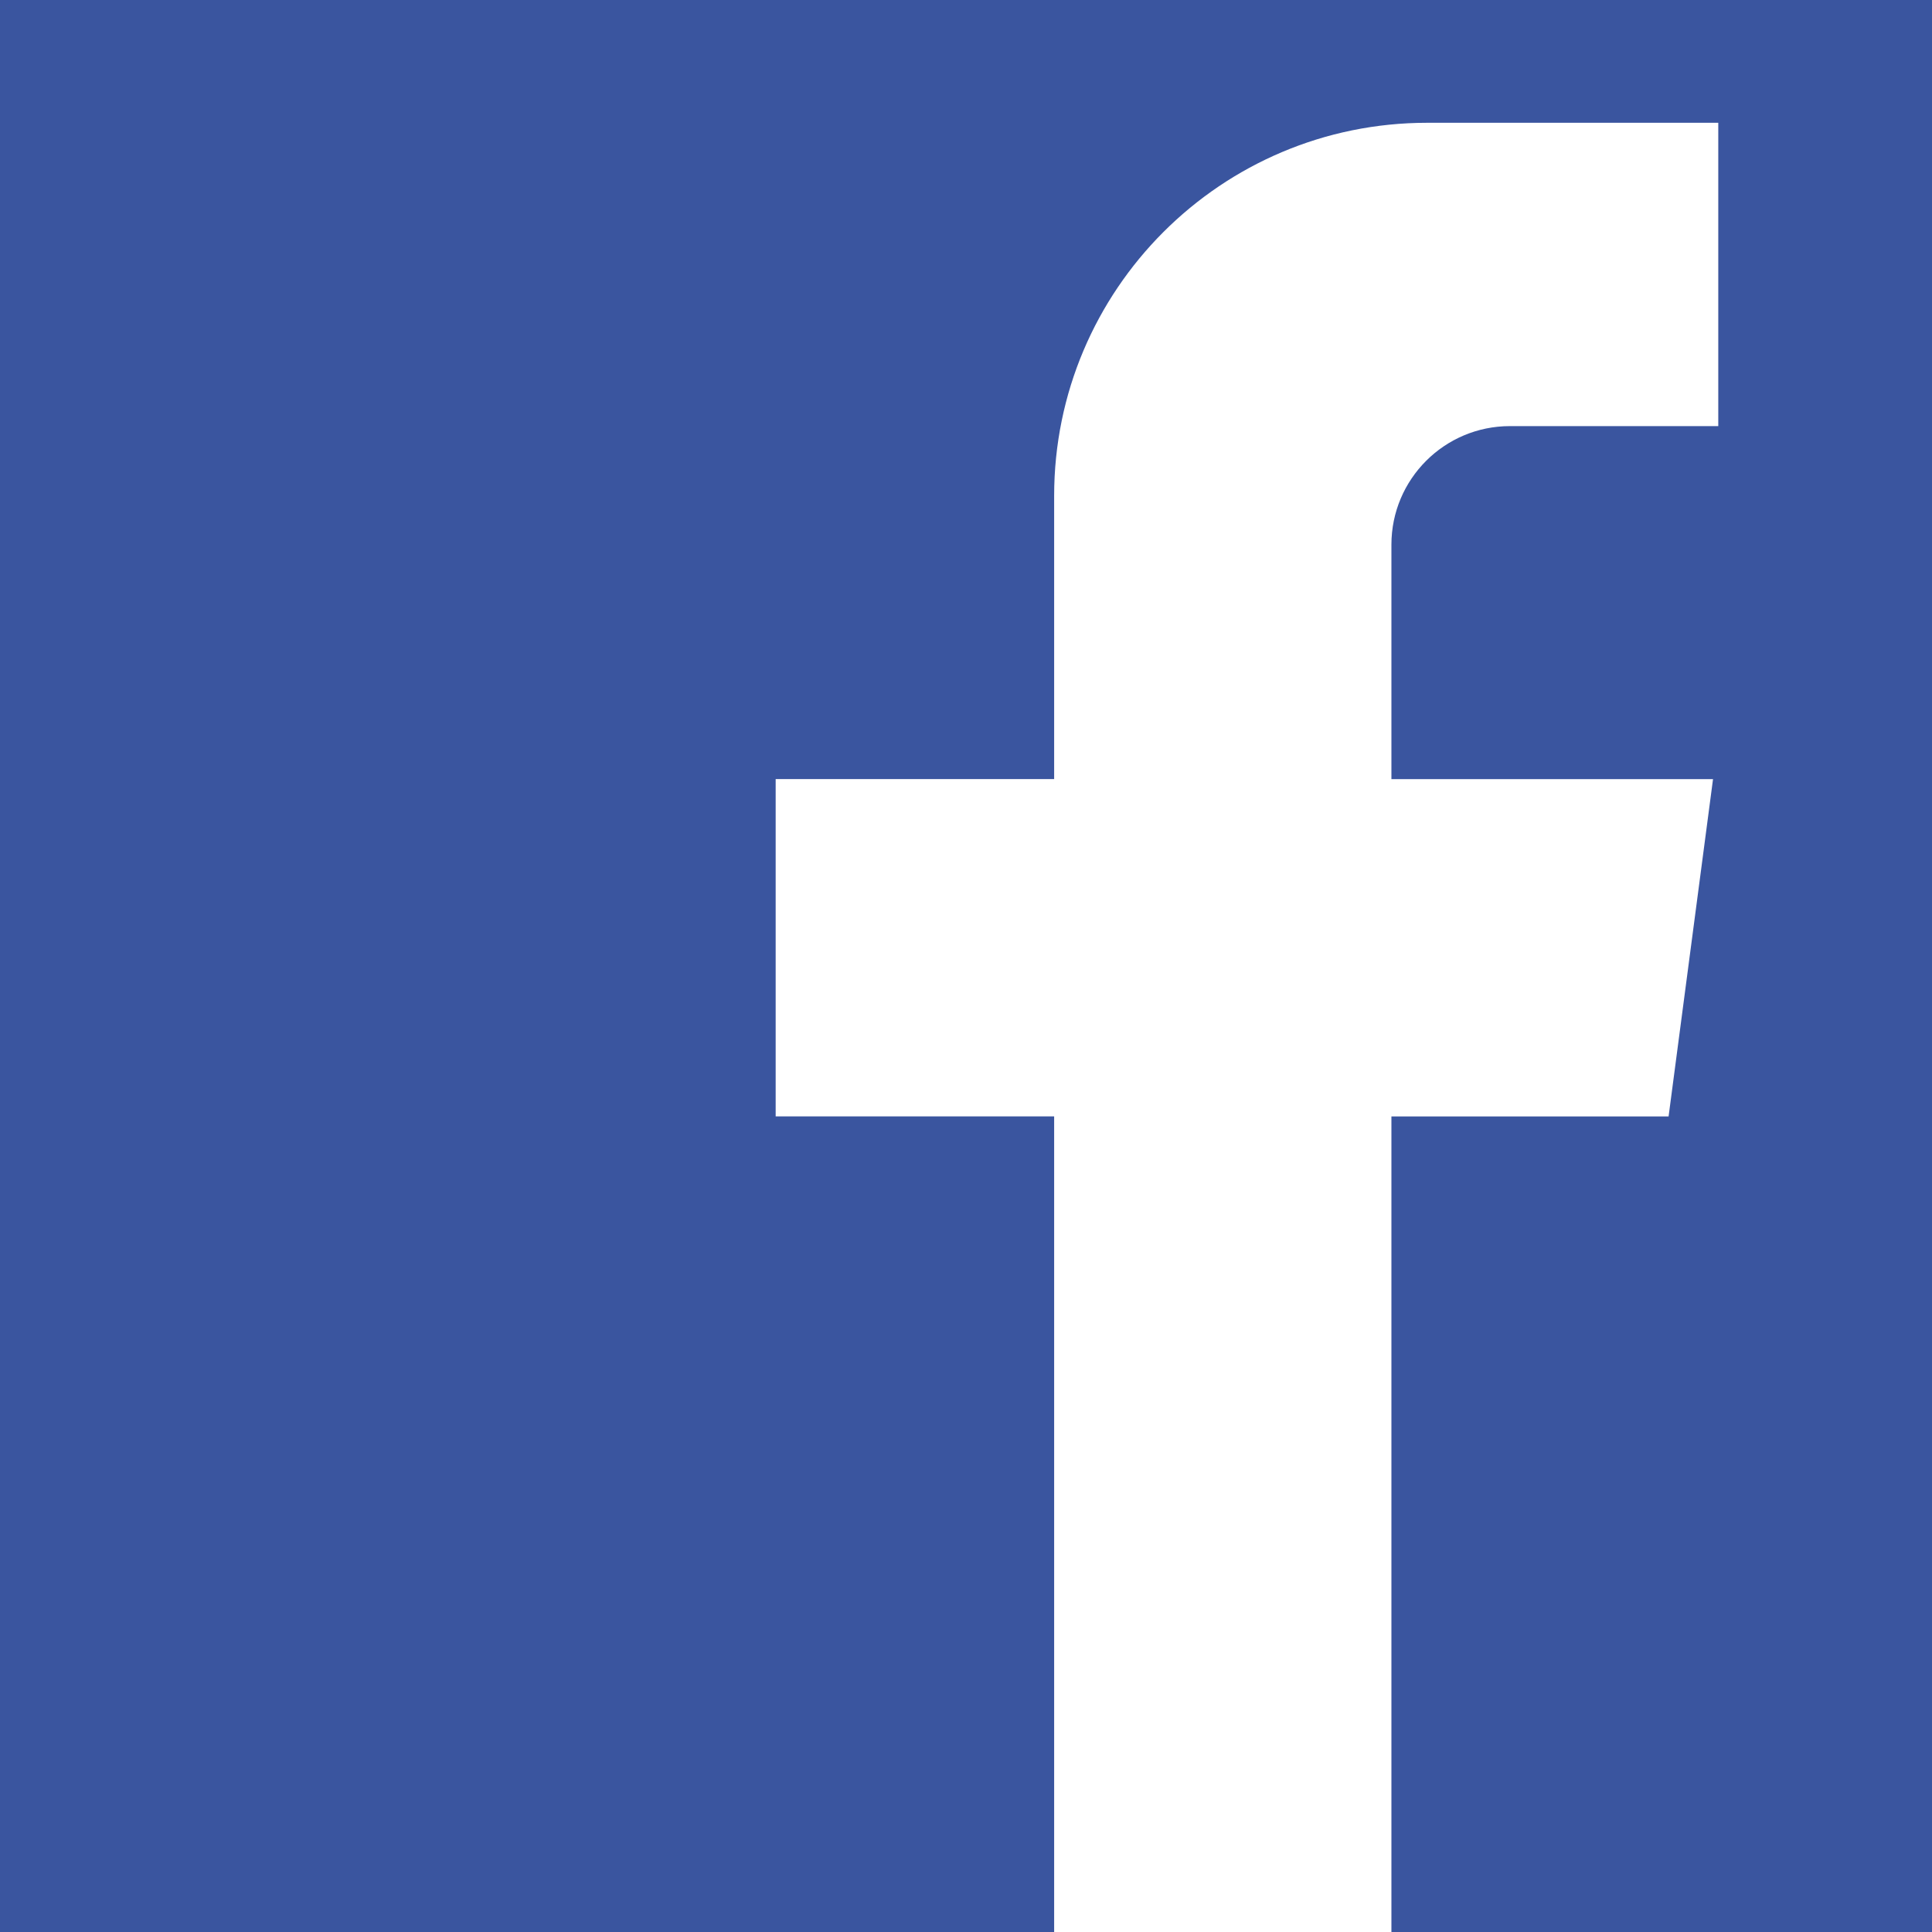 <?xml version="1.0" encoding="UTF-8" standalone="no"?>
<!-- Generator: Adobe Illustrator 18.0.0, SVG Export Plug-In . SVG Version: 6.00 Build 0)  -->

<svg
   xmlns:dc="http://purl.org/dc/elements/1.1/"
   xmlns:cc="http://creativecommons.org/ns#"
   xmlns:rdf="http://www.w3.org/1999/02/22-rdf-syntax-ns#"
   xmlns:svg="http://www.w3.org/2000/svg"
   xmlns="http://www.w3.org/2000/svg"
   xmlns:sodipodi="http://sodipodi.sourceforge.net/DTD/sodipodi-0.dtd"
   xmlns:inkscape="http://www.inkscape.org/namespaces/inkscape"
   version="1.1"
   id="Capa_1"
   x="0px"
   y="0px"
   viewBox="0 0 56 56"
   xml:space="preserve"
   inkscape:version="0.91 r"
   sodipodi:docname="facebook.svg"
   width="56"
   height="56"><rect x="0" y="0" width="56" height="56" fill="#333333" stroke="none"/><defs
     id="defs3491" /><sodipodi:namedview
     pagecolor="#ffffff"
     bordercolor="#666666"
     borderopacity="1"
     objecttolerance="10"
     gridtolerance="10"
     guidetolerance="10"
     inkscape:pageopacity="0"
     inkscape:pageshadow="2"
     inkscape:window-width="1366"
     inkscape:window-height="731"
     id="namedview3489"
     showgrid="false"
     fit-margin-top="0"
     fit-margin-left="0"
     fit-margin-right="0"
     fit-margin-bottom="0"
     inkscape:zoom="5.8588092"
     inkscape:cx="49.262557"
     inkscape:cy="31.911443"
     inkscape:window-x="0"
     inkscape:window-y="0"
     inkscape:window-maximized="1"
     inkscape:current-layer="layer1" /><g
     id="g3459"
     transform="translate(-0.724,-400.071)" /><g
     id="g3461"
     transform="translate(-0.724,-400.071)" /><g
     id="g3463"
     transform="translate(-0.724,-400.071)" /><g
     id="g3465"
     transform="translate(-0.724,-400.071)" /><g
     id="g3467"
     transform="translate(-0.724,-400.071)" /><g
     id="g3469"
     transform="translate(-0.724,-400.071)" /><g
     id="g3471"
     transform="translate(-0.724,-400.071)" /><g
     id="g3473"
     transform="translate(-0.724,-400.071)" /><g
     id="g3475"
     transform="translate(-0.724,-400.071)" /><g
     id="g3477"
     transform="translate(-0.724,-400.071)" /><g
     id="g3479"
     transform="translate(-0.724,-400.071)" /><g
     id="g3481"
     transform="translate(-0.724,-400.071)" /><g
     id="g3483"
     transform="translate(-0.724,-400.071)" /><g
     id="g3485"
     transform="translate(-0.724,-400.071)" /><g
     id="g3487"
     transform="translate(-0.724,-400.071)" /><g
     inkscape:groupmode="layer"
     id="layer2"
     inkscape:label="Layer 2"
     transform="translate(-8.3279429e-6,-2.273)" /><g
     inkscape:groupmode="layer"
     id="layer1"
     inkscape:label="Layer 1"
     transform="translate(-8.3279429e-6,-2.273)"><rect
       style="opacity:1;fill:#ffffff;fill-opacity:1;stroke:none;stroke-width:0.4;stroke-miterlimit:4;stroke-dasharray:none;stroke-opacity:1"
       id="rect3495"
       width="56.675"
       height="56"
       x="-0.683"
       y="2.273" /><path
       style="fill:#3a559f"
       d="m -2.464,-3.419 0,62 33.019,0 0,-23.949 -8.072,0 0,-9.777 8.072,0 0,-8.211 c 0,-5.971 4.841,-10.812 10.812,-10.812 l 8.438,0 0,8.792 -6.038,0 c -1.897,0 -3.436,1.538 -3.436,3.436 l 0,6.796 9.322,0 -1.288,9.777 -8.034,0 0,23.949 19.204,0 0,-62 -62,0 z"
       id="path3457"
       inkscape:connector-curvature="0" /></g></svg>